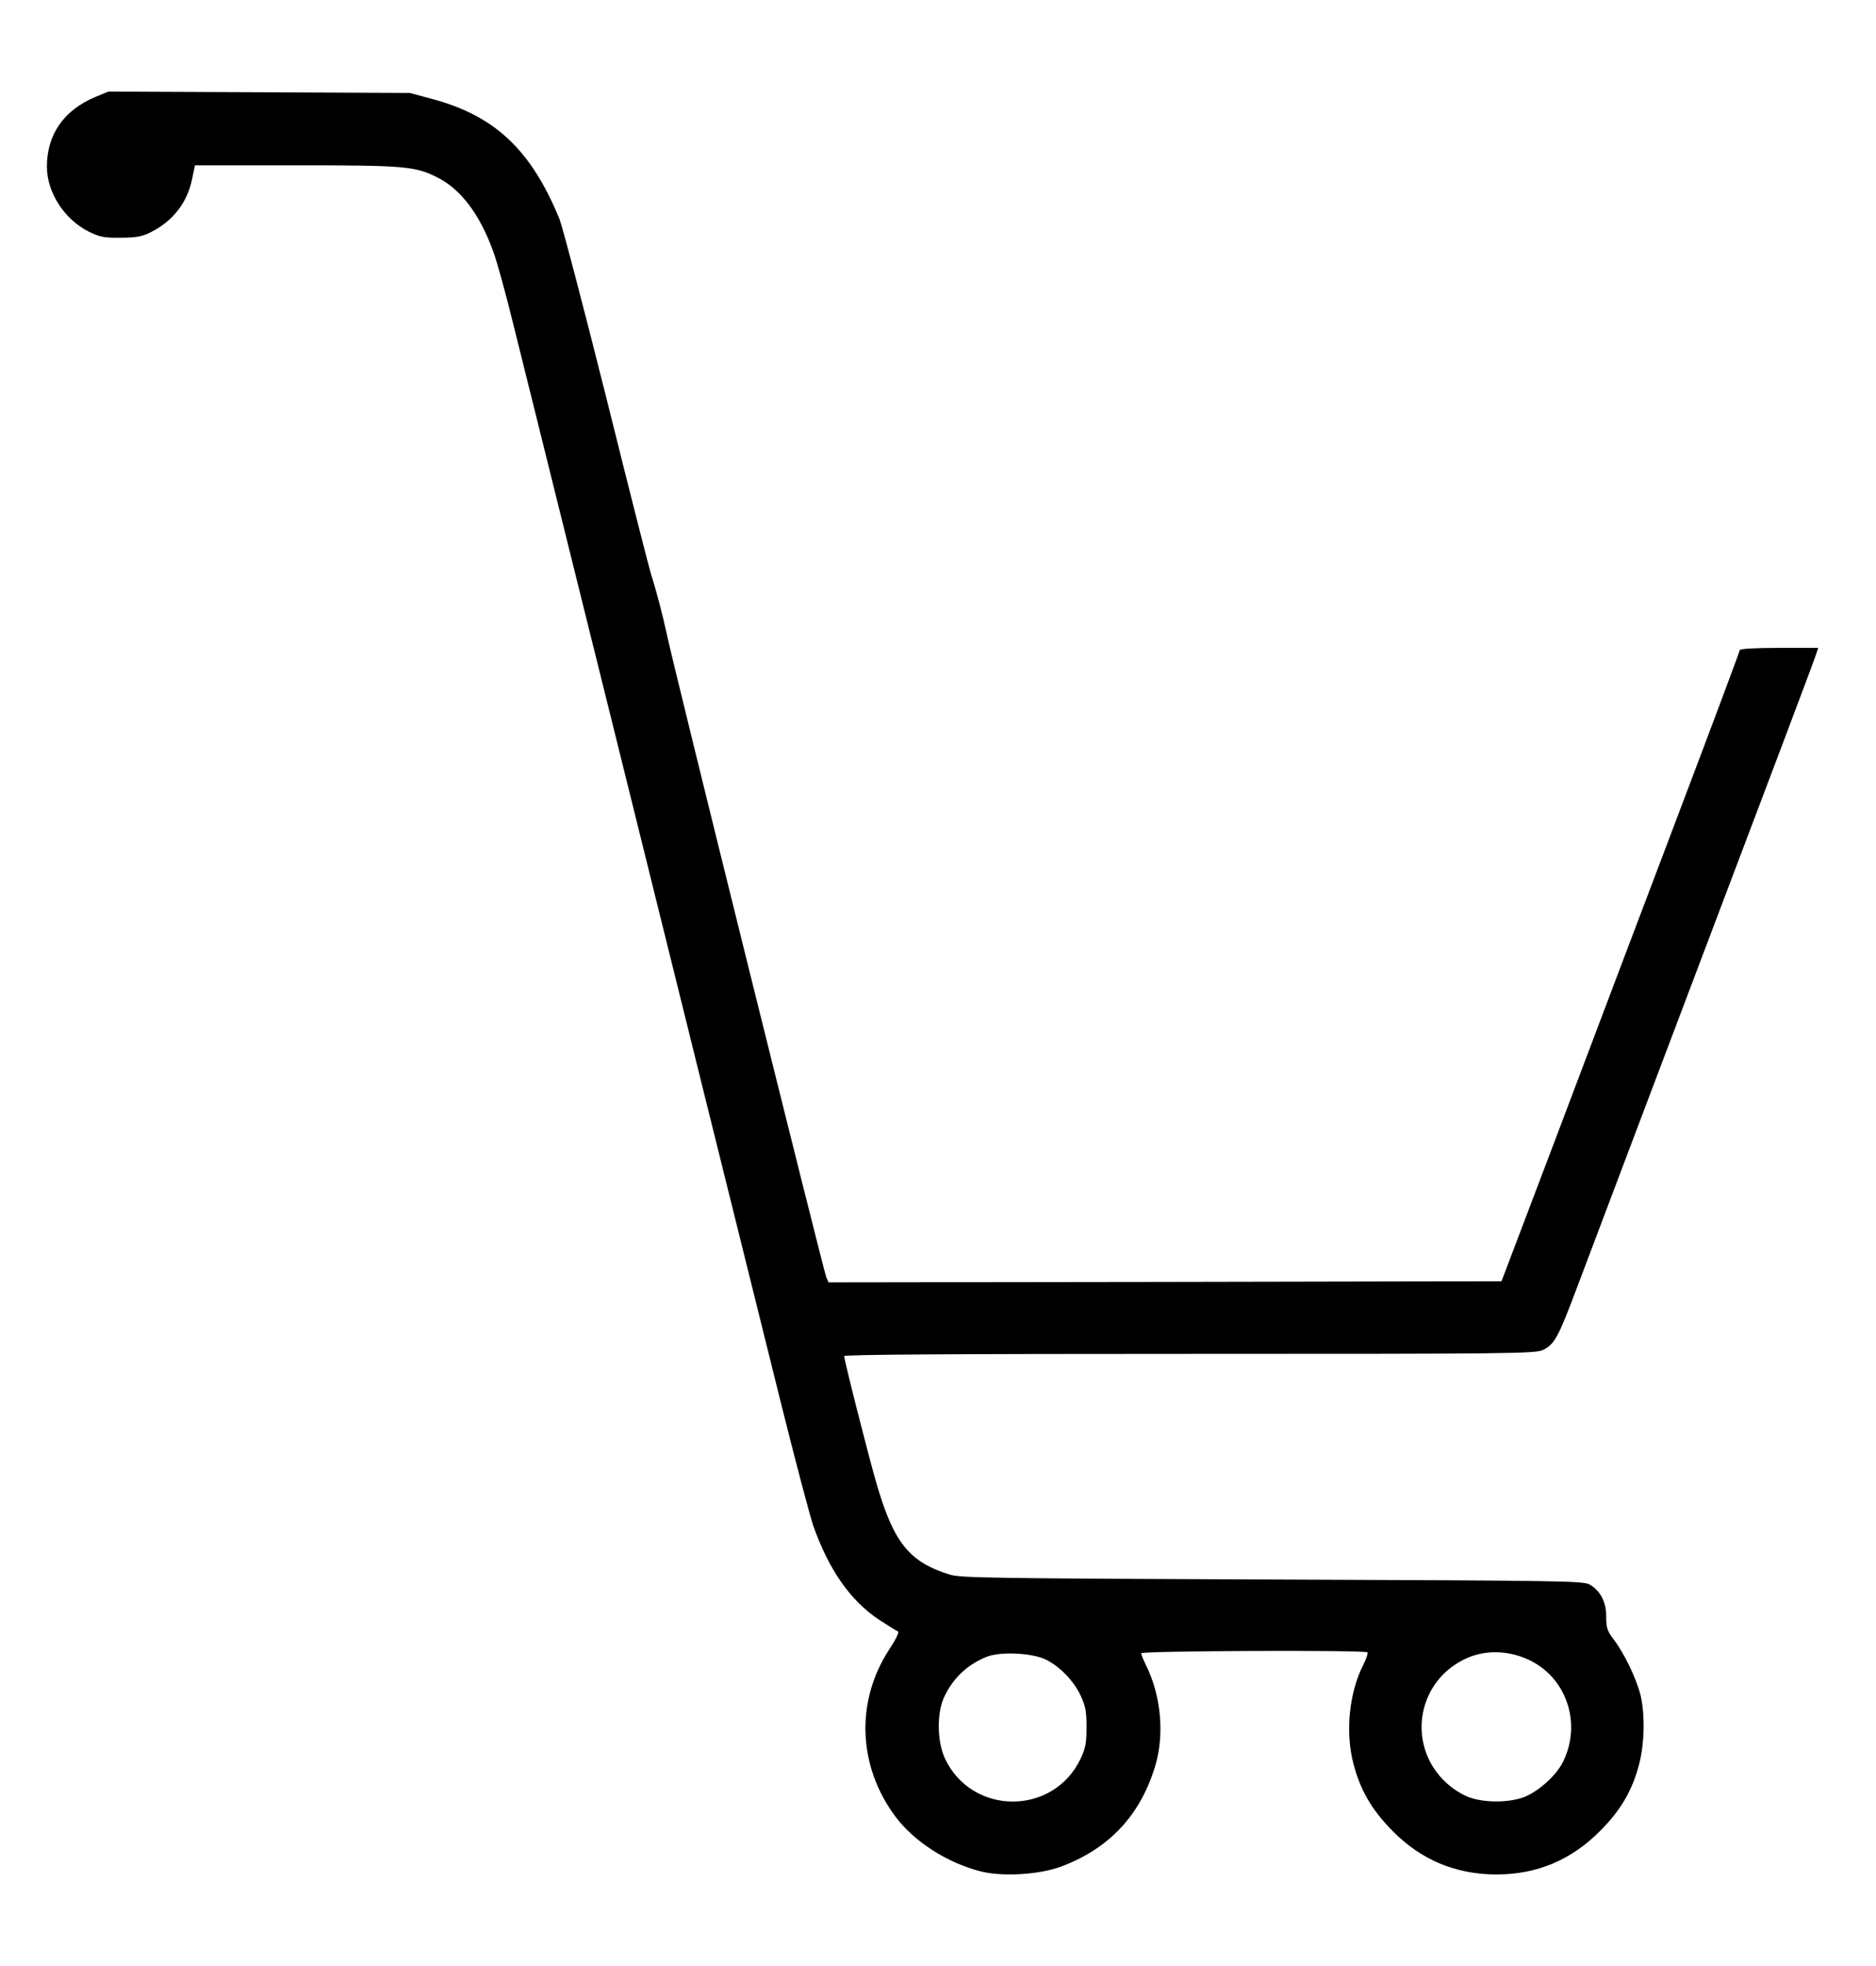 <?xml version="1.0" standalone="no"?>
<!DOCTYPE svg PUBLIC "-//W3C//DTD SVG 20010904//EN"
 "http://www.w3.org/TR/2001/REC-SVG-20010904/DTD/svg10.dtd">
<svg version="1.0" xmlns="http://www.w3.org/2000/svg"
 width="840pt" height="880pt" viewBox="0 0 840 880"
 preserveAspectRatio="xMidYMid meet">

<g transform="translate(0,880) scale(0.1,-0.1)"
fill="#000000" stroke="none">
<path d="M427 8366 c-141 -59 -217 -168 -217 -312 0 -116 79 -237 188 -291 49
-24 68 -28 142 -27 66 0 95 5 130 22 103 50 170 135 191 245 l12 57 451 0
c490 0 536 -4 636 -55 104 -53 189 -165 249 -332 16 -43 56 -188 89 -323 34
-135 158 -636 277 -1115 119 -478 265 -1068 325 -1310 106 -430 363 -1463 595
-2398 64 -257 130 -507 146 -555 70 -198 165 -334 292 -420 42 -27 81 -52 87
-54 8 -2 -7 -33 -39 -82 -151 -232 -140 -522 29 -748 83 -111 231 -206 380
-244 97 -25 262 -15 358 20 216 80 355 227 423 446 45 144 28 324 -42 461 -10
21 -19 43 -19 49 0 11 1002 15 1013 4 3 -4 -5 -29 -19 -56 -63 -125 -81 -300
-44 -442 30 -117 82 -207 175 -301 128 -130 283 -195 466 -195 181 0 334 64
464 195 93 93 145 183 175 301 24 94 26 225 5 309 -19 74 -73 186 -119 246
-30 40 -34 53 -34 102 1 66 -27 118 -75 145 -30 16 -131 17 -1422 22 -1243 5
-1396 7 -1442 22 -181 56 -250 141 -327 403 -36 123 -146 556 -146 575 0 7
489 10 1548 10 1453 0 1549 1 1582 18 50 25 68 57 149 273 40 107 192 507 336
889 591 1560 733 1936 739 1958 l7 22 -175 0 c-110 0 -176 -4 -176 -10 0 -5
-131 -355 -291 -777 -160 -423 -322 -849 -359 -948 -54 -144 -262 -693 -394
-1040 l-23 -60 -1507 -3 -1506 -2 -10 22 c-12 27 -689 2754 -714 2878 -19 88
-46 192 -71 270 -8 25 -98 378 -199 785 -102 407 -197 769 -211 805 -127 309
-289 462 -570 537 l-100 27 -675 3 -675 3 -58 -24z m6413 -6993 c173 -77 245
-286 158 -460 -31 -63 -116 -137 -180 -159 -68 -23 -168 -23 -236 0 -32 11
-73 36 -106 66 -175 161 -137 442 75 550 86 45 194 46 289 3z m-2158 -1 c64
-31 126 -96 157 -162 21 -46 26 -69 26 -140 0 -71 -4 -94 -26 -141 -121 -257
-487 -257 -608 0 -35 76 -37 201 -4 274 39 84 103 145 188 180 61 26 205 19
267 -11z"/>
</g>
</svg>
